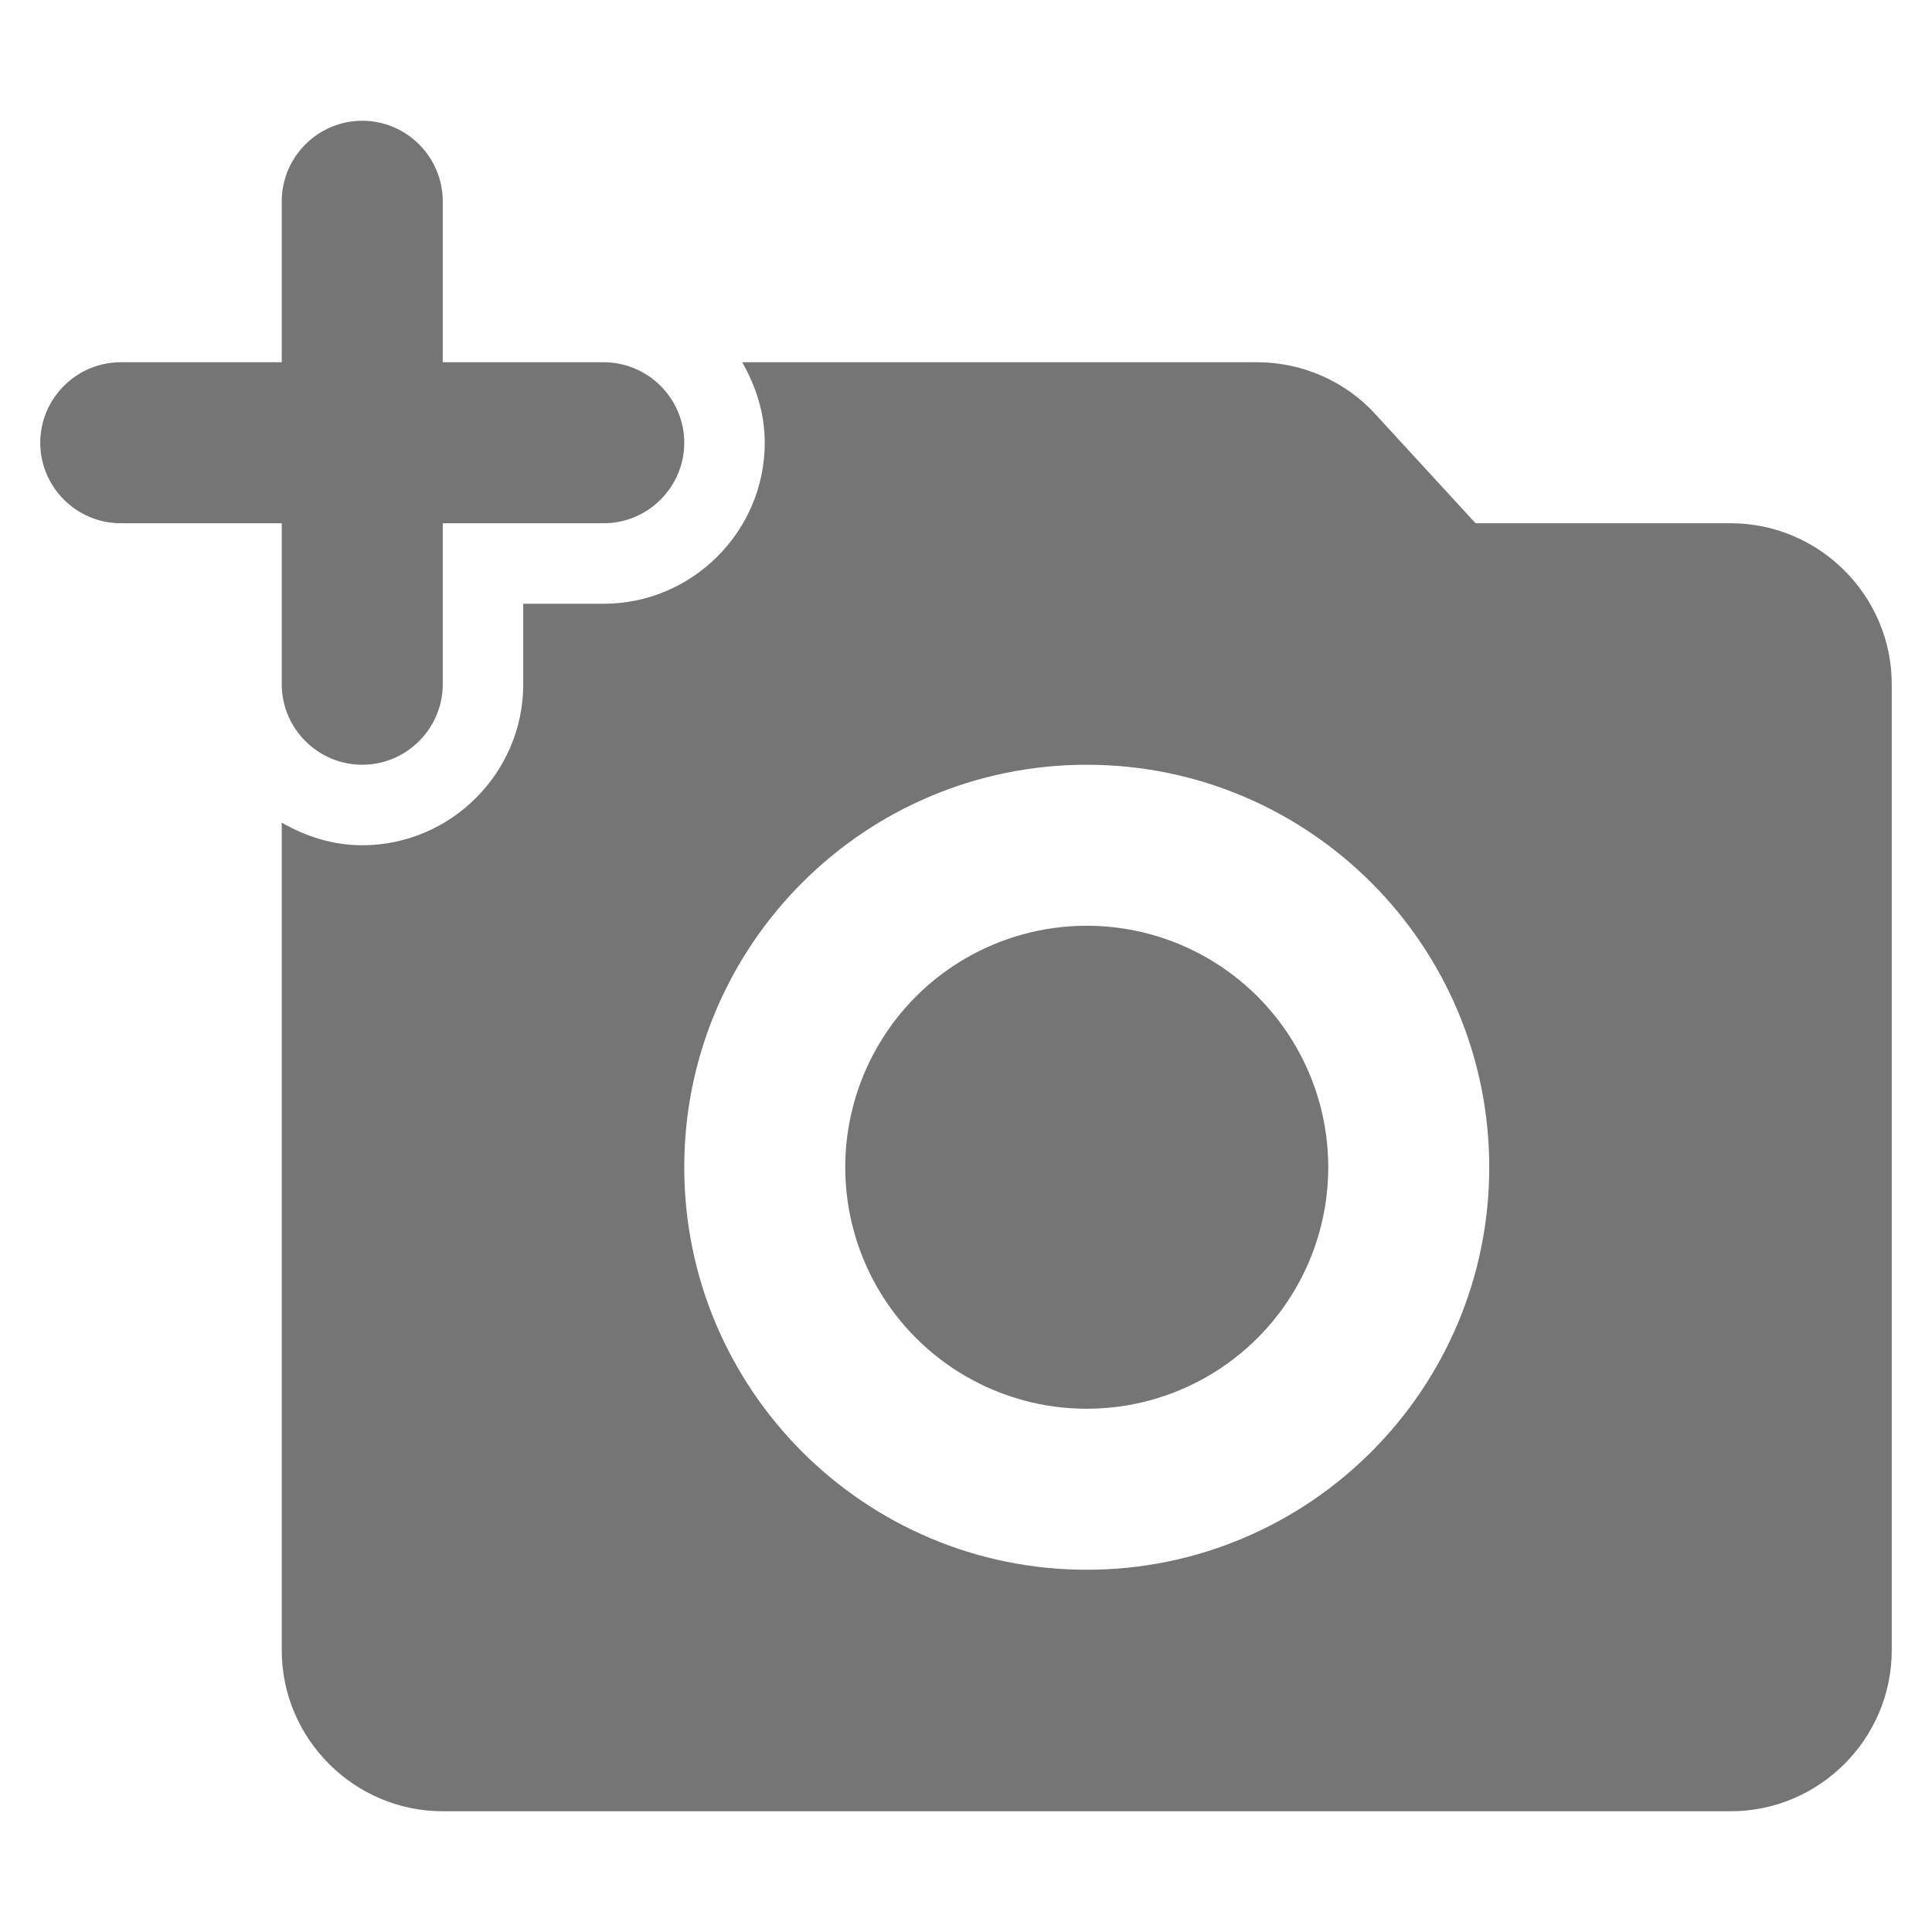 <svg width="24" height="24" viewBox="0 0 24 24" fill="none" xmlns="http://www.w3.org/2000/svg">
<g id="add_a_photo_24px">
<path id="icon/image/add_a_photo_24px" fill-rule="evenodd" clip-rule="evenodd" d="M4.5 9.5C3.95 9.5 3.5 9.05 3.5 8.5V6.5H1.5C0.95 6.5 0.5 6.05 0.5 5.5C0.5 4.95 0.95 4.5 1.5 4.5H3.5V2.5C3.5 1.95 3.95 1.5 4.5 1.5C5.05 1.5 5.5 1.95 5.5 2.5V4.5H7.5C8.05 4.5 8.5 4.95 8.5 5.5C8.5 6.05 8.05 6.5 7.5 6.5H5.5V8.5C5.5 9.05 5.05 9.5 4.5 9.5ZM10.902 13C11.438 12.072 12.428 11.5 13.5 11.5C14.572 11.5 15.562 12.072 16.098 13C16.634 13.928 16.634 15.072 16.098 16C15.562 16.928 14.572 17.5 13.5 17.5C12.428 17.5 11.438 16.928 10.902 16C10.366 15.072 10.366 13.928 10.902 13ZM21.5 6.5H18.33L17.09 5.15C16.72 4.74 16.18 4.5 15.62 4.5H9.22C9.39 4.8 9.5 5.13 9.5 5.5C9.5 6.6 8.6 7.5 7.5 7.5H6.5V8.5C6.5 9.6 5.6 10.5 4.5 10.5C4.13 10.5 3.8 10.39 3.5 10.22V20.5C3.5 21.6 4.4 22.5 5.5 22.5H21.5C22.6 22.5 23.5 21.6 23.5 20.5V8.5C23.5 7.4 22.6 6.5 21.5 6.5ZM8.5 14.5C8.5 17.26 10.74 19.5 13.5 19.5C16.26 19.5 18.5 17.26 18.5 14.5C18.5 11.74 16.26 9.5 13.5 9.5C10.74 9.5 8.5 11.74 8.5 14.5Z" fill="black" fill-opacity="0.54" style="fill:black;fill-opacity:0.54;"/>
</g>
</svg>
